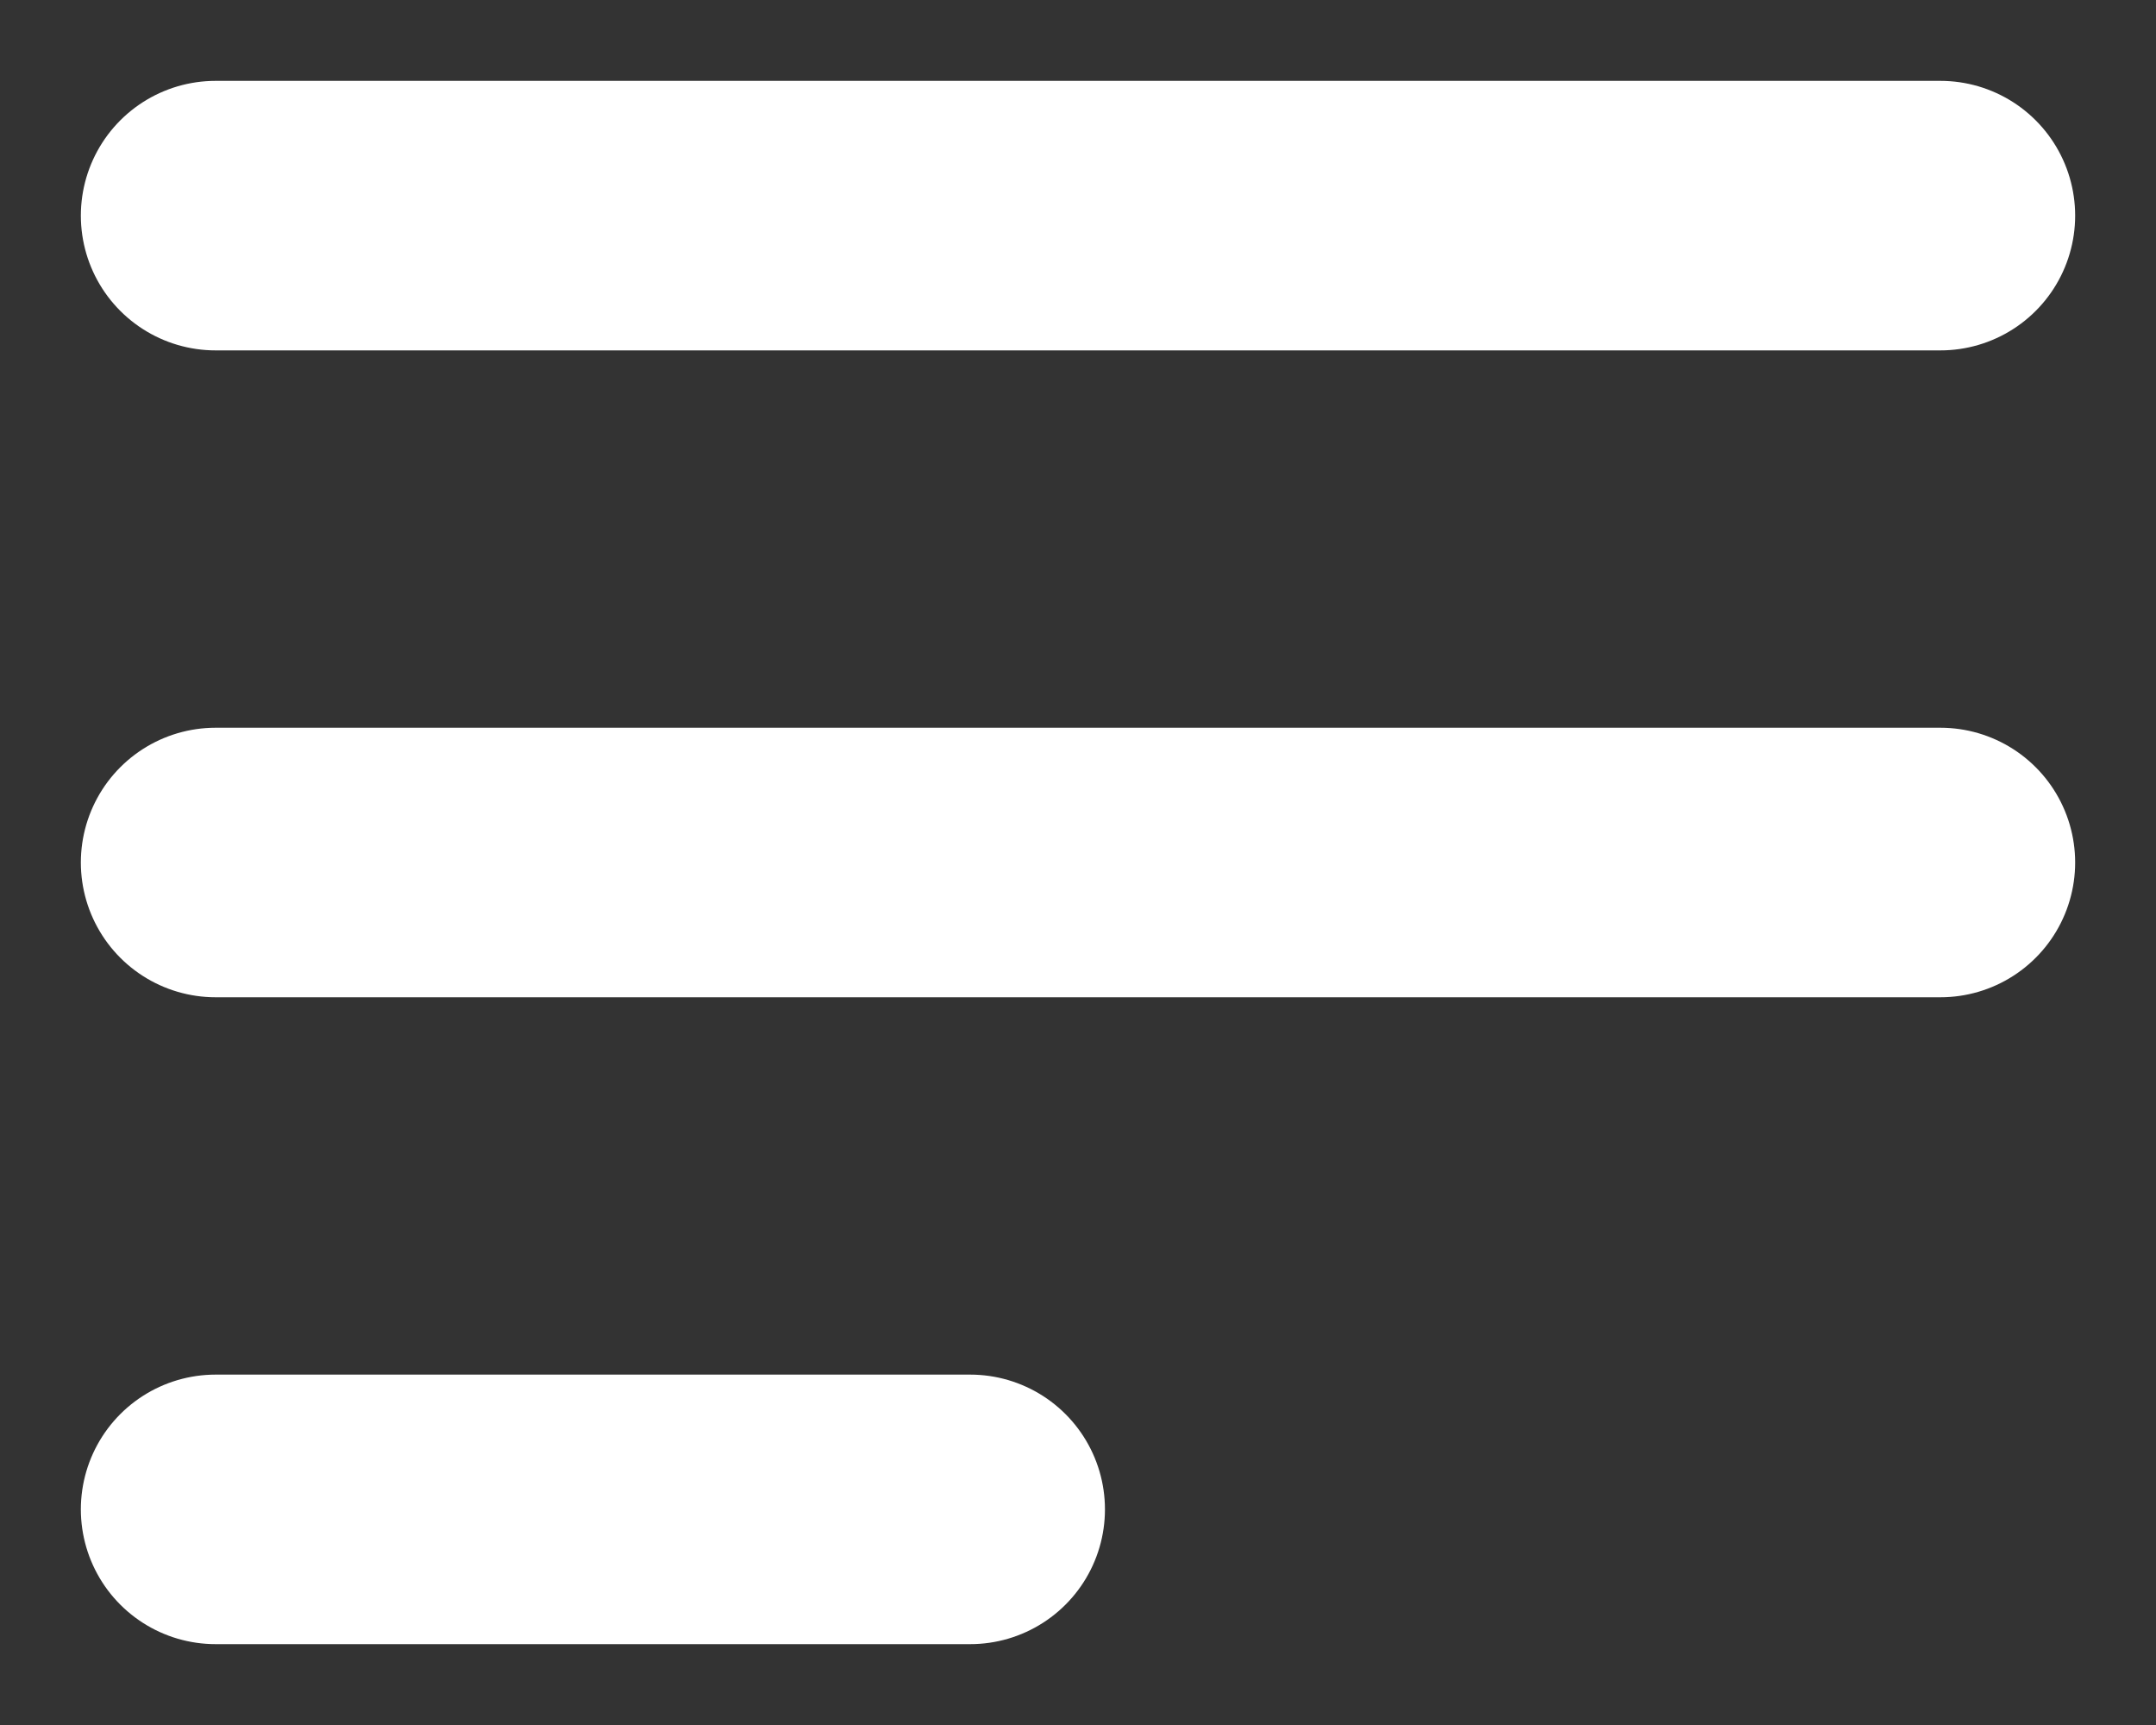 <svg width="20" height="16" viewBox="0 0 20 16" fill="none" xmlns="http://www.w3.org/2000/svg">
<rect x="0" y="0" width="20" height="16" fill="#333333" stroke="none"/>
<path d="M9 14H2M18 2H2H18ZM18 8H2H18Z" stroke="white" stroke-width="2.5" stroke-linecap="round" stroke-linejoin="round"/>
</svg>
